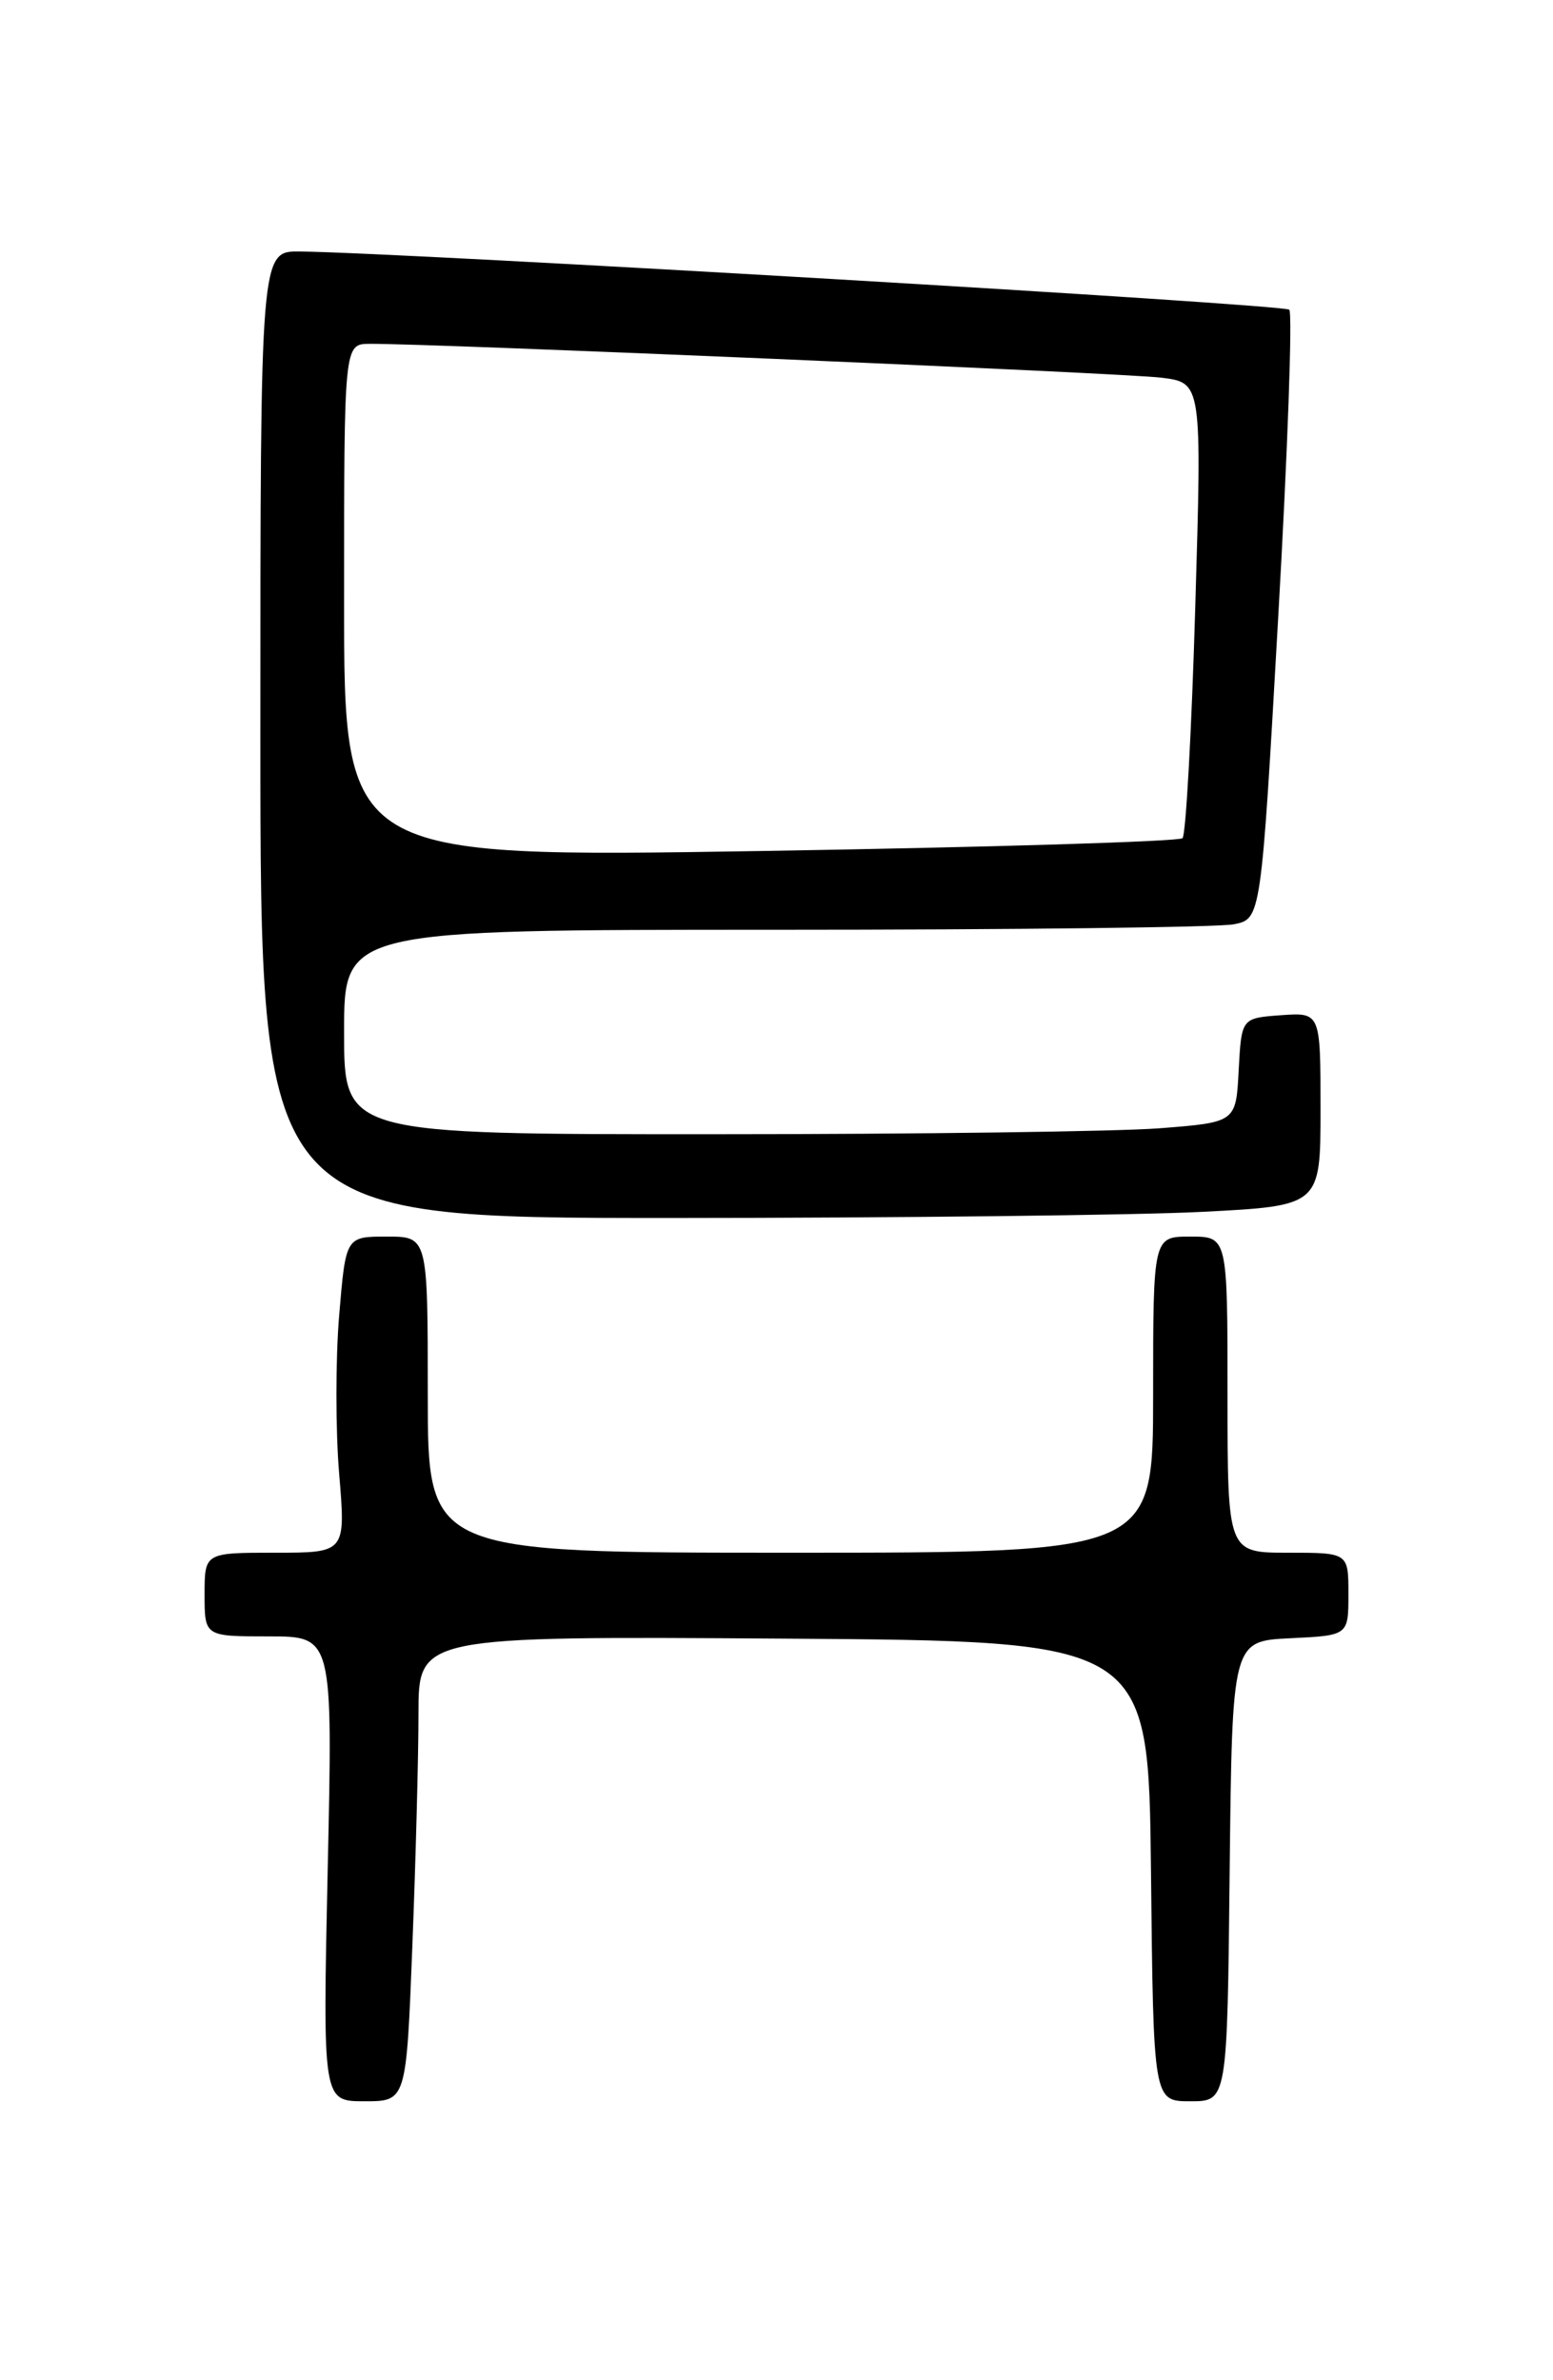 <?xml version="1.0" encoding="UTF-8" standalone="no"?>
<!DOCTYPE svg PUBLIC "-//W3C//DTD SVG 1.1//EN" "http://www.w3.org/Graphics/SVG/1.1/DTD/svg11.dtd" >
<svg xmlns="http://www.w3.org/2000/svg" xmlns:xlink="http://www.w3.org/1999/xlink" version="1.1" viewBox="0 0 167 256">
 <g >
 <path fill="currentColor"
d=" M 44.34 209.34 C 44.70 200.18 45.00 188.92 45.00 184.33 C 45.00 175.98 45.00 175.98 84.25 176.24 C 123.50 176.50 123.50 176.50 123.77 201.25 C 124.03 226.00 124.03 226.00 128.00 226.00 C 131.97 226.00 131.97 226.00 132.23 201.25 C 132.50 176.50 132.50 176.50 138.75 176.20 C 145.00 175.90 145.00 175.90 145.00 171.45 C 145.00 167.00 145.00 167.00 138.50 167.00 C 132.00 167.00 132.00 167.00 132.00 150.00 C 132.00 133.00 132.00 133.00 128.00 133.00 C 124.00 133.00 124.00 133.00 124.00 150.00 C 124.00 167.00 124.00 167.00 85.00 167.00 C 46.00 167.00 46.00 167.00 46.00 150.00 C 46.00 133.00 46.00 133.00 41.59 133.00 C 37.18 133.00 37.18 133.00 36.47 141.50 C 36.08 146.17 36.08 153.82 36.47 158.50 C 37.18 167.00 37.18 167.00 29.59 167.00 C 22.00 167.00 22.00 167.00 22.00 171.50 C 22.00 176.00 22.00 176.00 28.89 176.00 C 35.79 176.00 35.79 176.00 35.24 201.00 C 34.70 226.00 34.70 226.00 39.19 226.00 C 43.69 226.00 43.69 226.00 44.34 209.34 Z  M 129.25 130.34 C 142.00 129.69 142.00 129.69 142.00 119.29 C 142.00 108.89 142.00 108.89 137.75 109.19 C 133.50 109.50 133.50 109.50 133.20 115.11 C 132.91 120.71 132.91 120.71 124.70 121.35 C 120.19 121.70 98.61 121.99 76.75 121.99 C 37.00 122.00 37.00 122.00 37.00 111.00 C 37.00 100.00 37.00 100.00 83.38 100.00 C 108.88 100.00 131.07 99.74 132.68 99.41 C 135.61 98.83 135.61 98.83 137.45 66.40 C 138.47 48.56 139.00 33.67 138.64 33.31 C 138.07 32.73 43.51 27.17 32.25 27.05 C 28.00 27.00 28.00 27.00 28.00 79.00 C 28.00 131.00 28.00 131.00 72.25 131.00 C 96.59 130.99 122.24 130.70 129.25 130.34 Z  M 37.00 64.62 C 37.00 37.00 37.00 37.00 39.75 36.98 C 46.23 36.93 120.90 40.13 124.87 40.62 C 129.25 41.16 129.25 41.16 128.53 65.33 C 128.14 78.62 127.52 89.79 127.16 90.15 C 126.80 90.51 106.36 91.13 81.75 91.53 C 37.00 92.25 37.00 92.25 37.00 64.62 Z "/>
</g>
</svg>